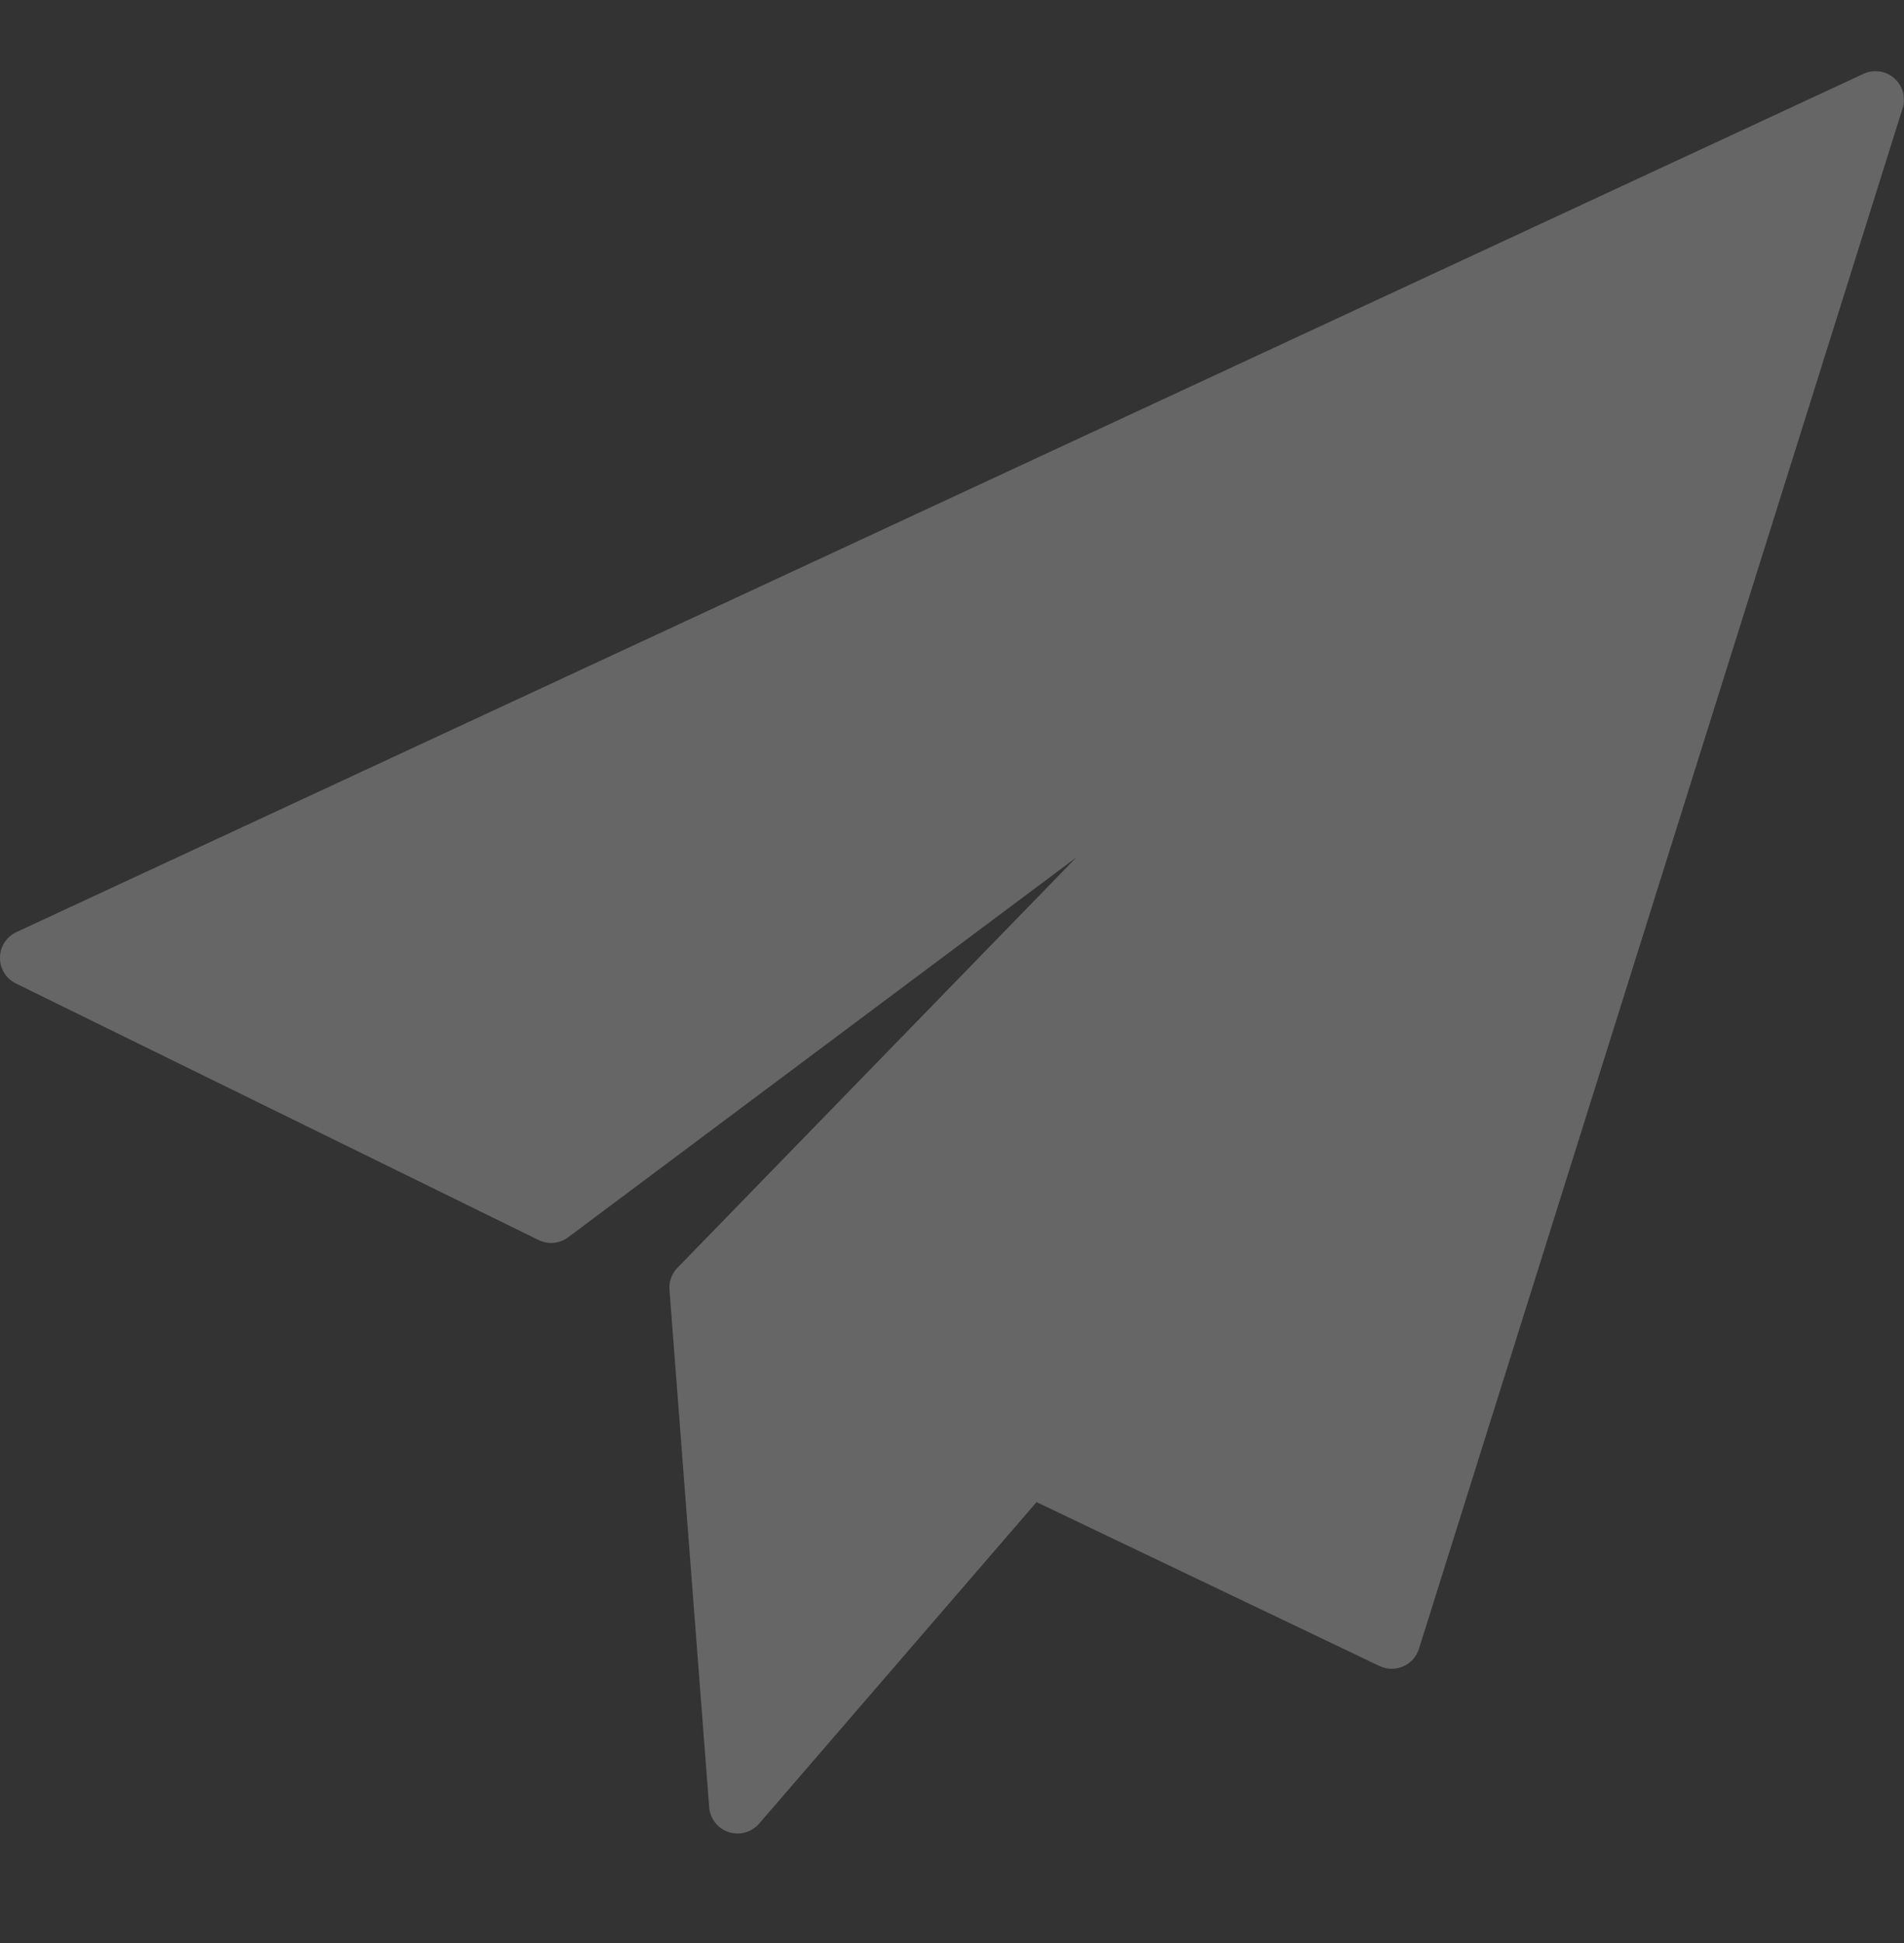 <svg width="49" height="50" viewBox="0 0 49 50" fill="none" xmlns="http://www.w3.org/2000/svg">
<rect x="0" y="0" width="49" height="50" fill="#333333" stroke="none"/>
<g opacity="0.5" clip-path="url(#clip0_154_229)">
<path d="M48.749 2.014C48.531 1.822 48.221 1.778 47.958 1.9L0.423 23.986C0.167 24.105 0.002 24.361 -0.001 24.643C-0.004 24.925 0.155 25.184 0.409 25.308L13.861 31.91C14.108 32.031 14.402 32.004 14.622 31.839L27.701 22.063L17.434 32.625C17.287 32.776 17.212 32.982 17.229 33.192L18.251 46.506C18.274 46.801 18.471 47.053 18.752 47.145C18.828 47.17 18.905 47.182 18.981 47.182C19.19 47.182 19.394 47.092 19.536 46.928L26.676 38.654L35.502 42.872C35.694 42.963 35.916 42.967 36.11 42.882C36.305 42.798 36.453 42.633 36.517 42.43L48.965 2.784C49.052 2.507 48.967 2.205 48.749 2.014Z" fill="rgba(255,255,255,0.5)"/>
</g>
<defs>
<clipPath id="clip0_154_229">
<rect width="49" height="49" fill="rgba(255,255,255,0.5)" transform="translate(0 0.008)"/>
</clipPath>
</defs>
</svg>
